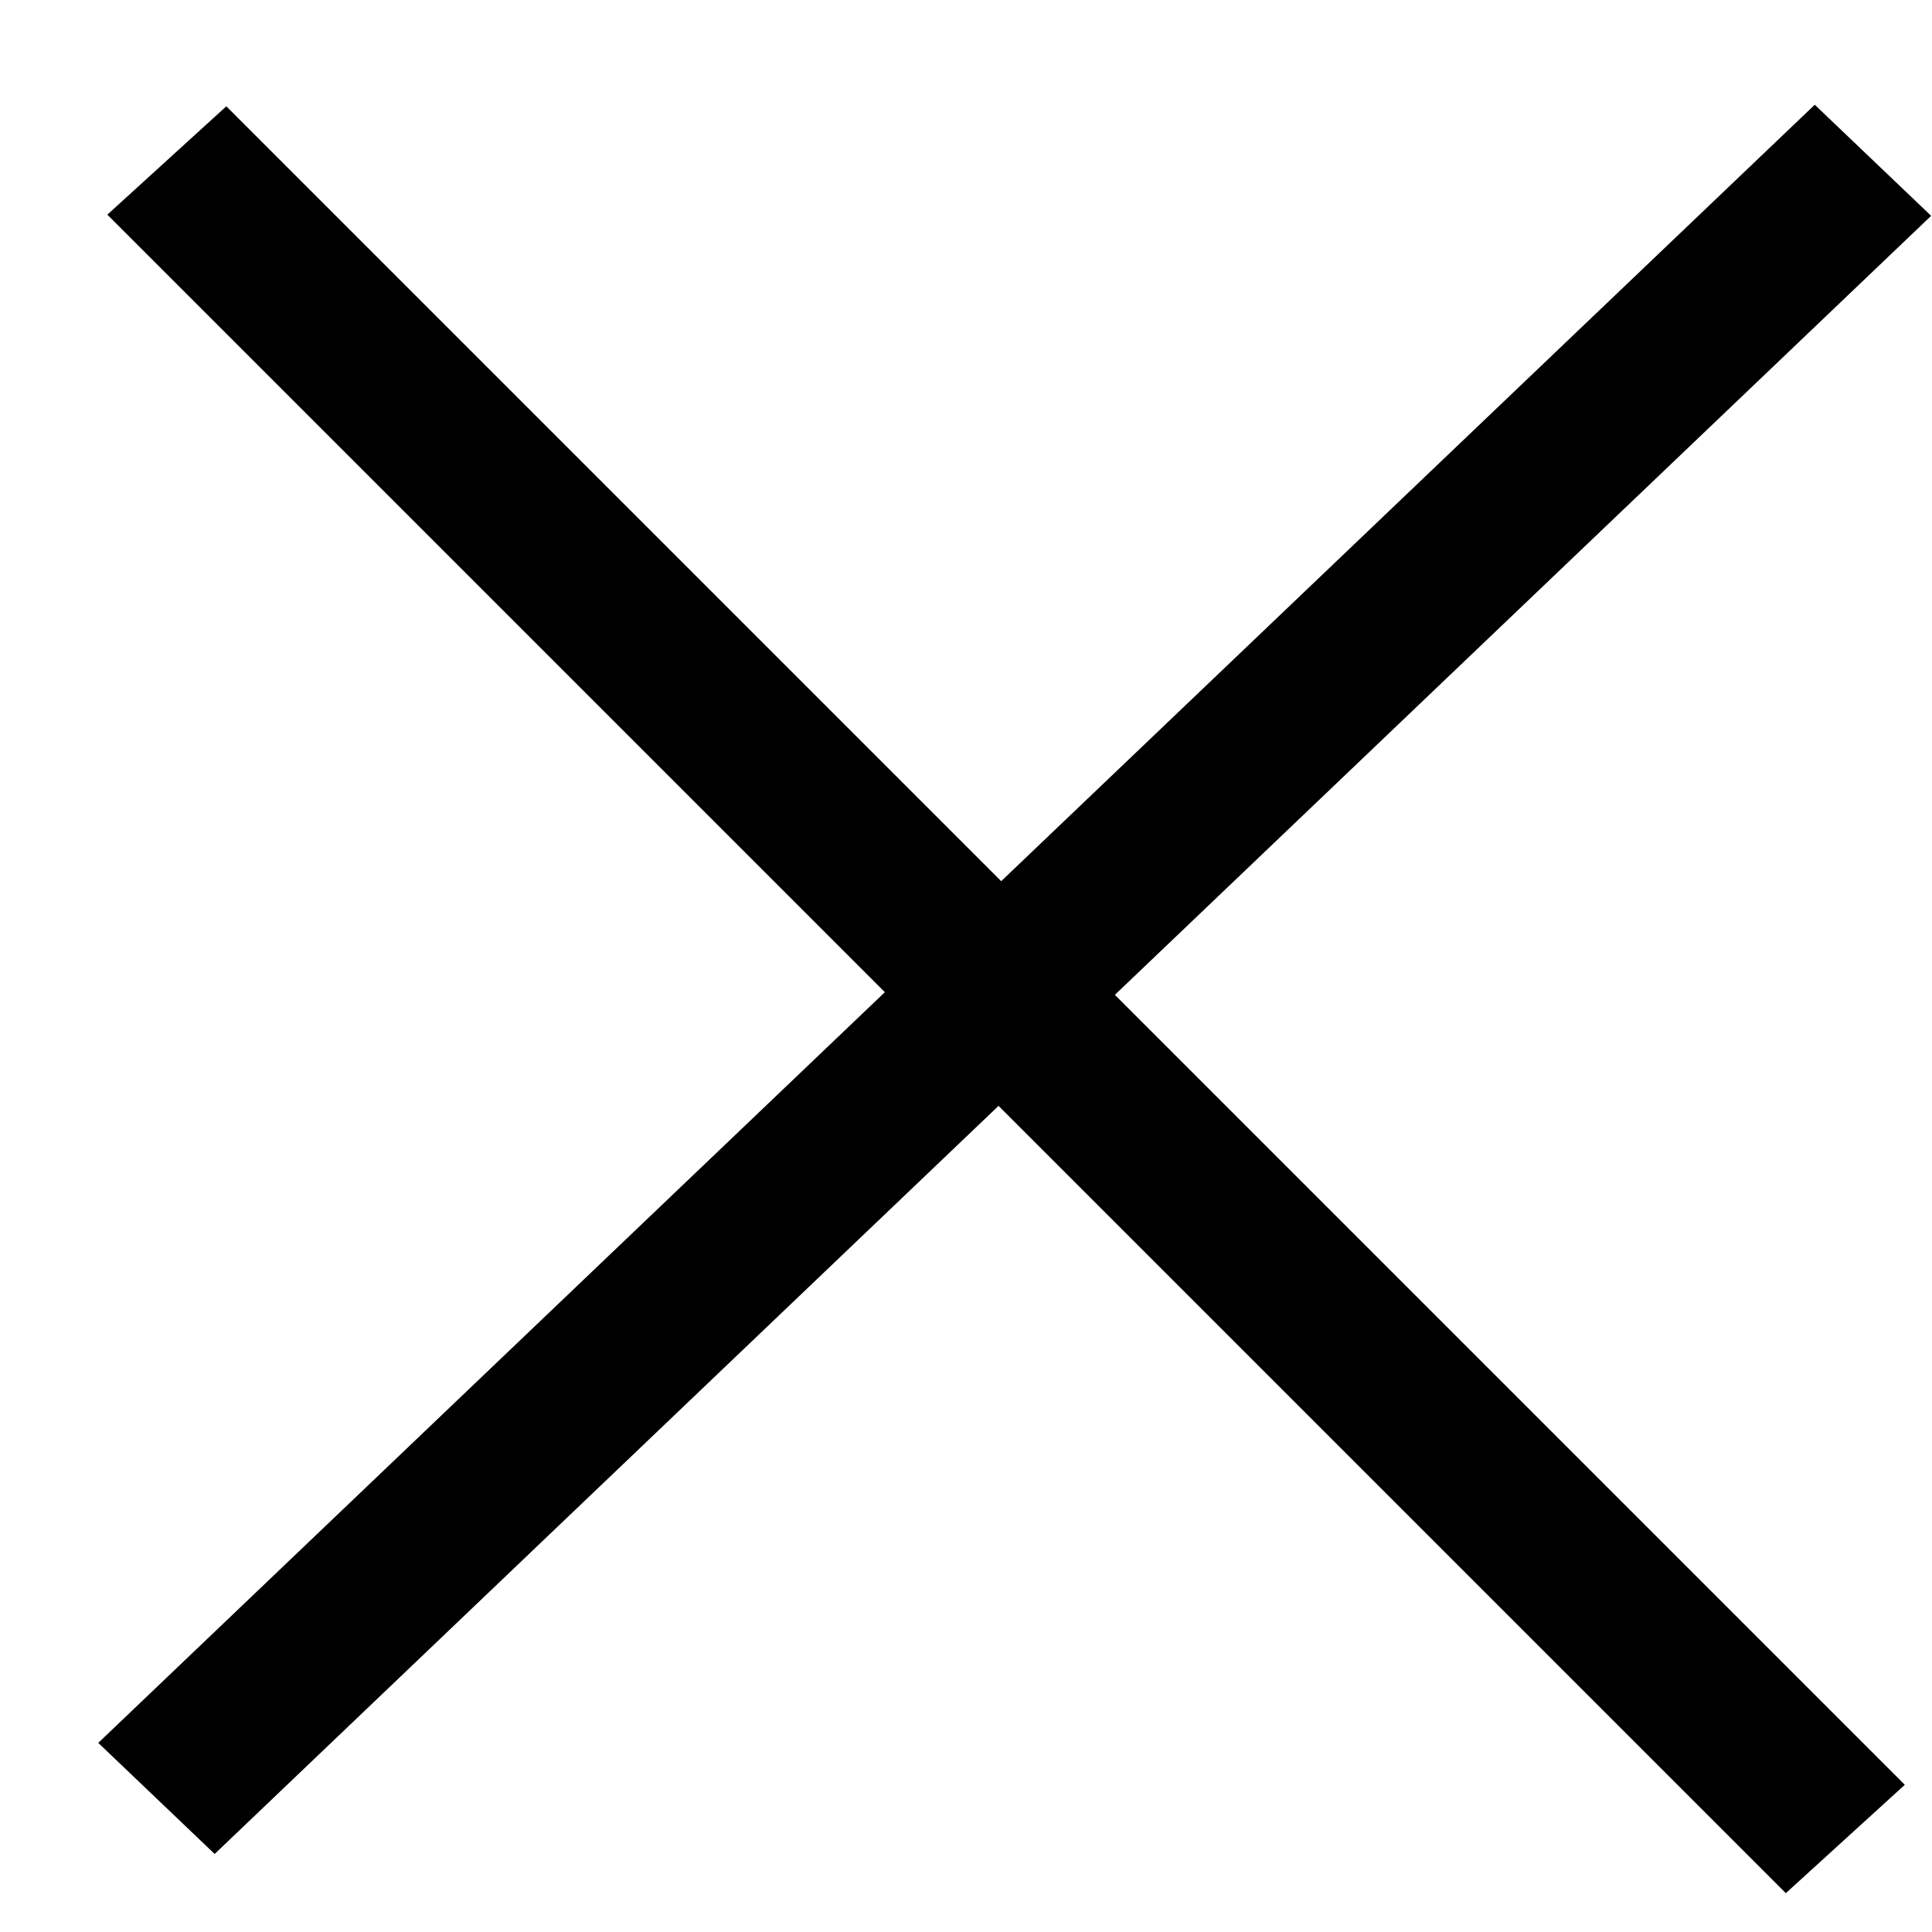 <svg width="18" height="18" viewBox="0 0 18 18" fill="none" xmlns="http://www.w3.org/2000/svg">
<line y1="-0.75" x2="22.119" y2="-0.75" transform="matrix(0.707 0.707 -0.739 0.673 1 2)" stroke="black" stroke-width="1.5"/>
<line y1="-0.75" x2="22.119" y2="-0.75" transform="matrix(0.723 -0.69 0.723 0.69 2 17.273)" stroke="black" stroke-width="1.5"/>
</svg>
